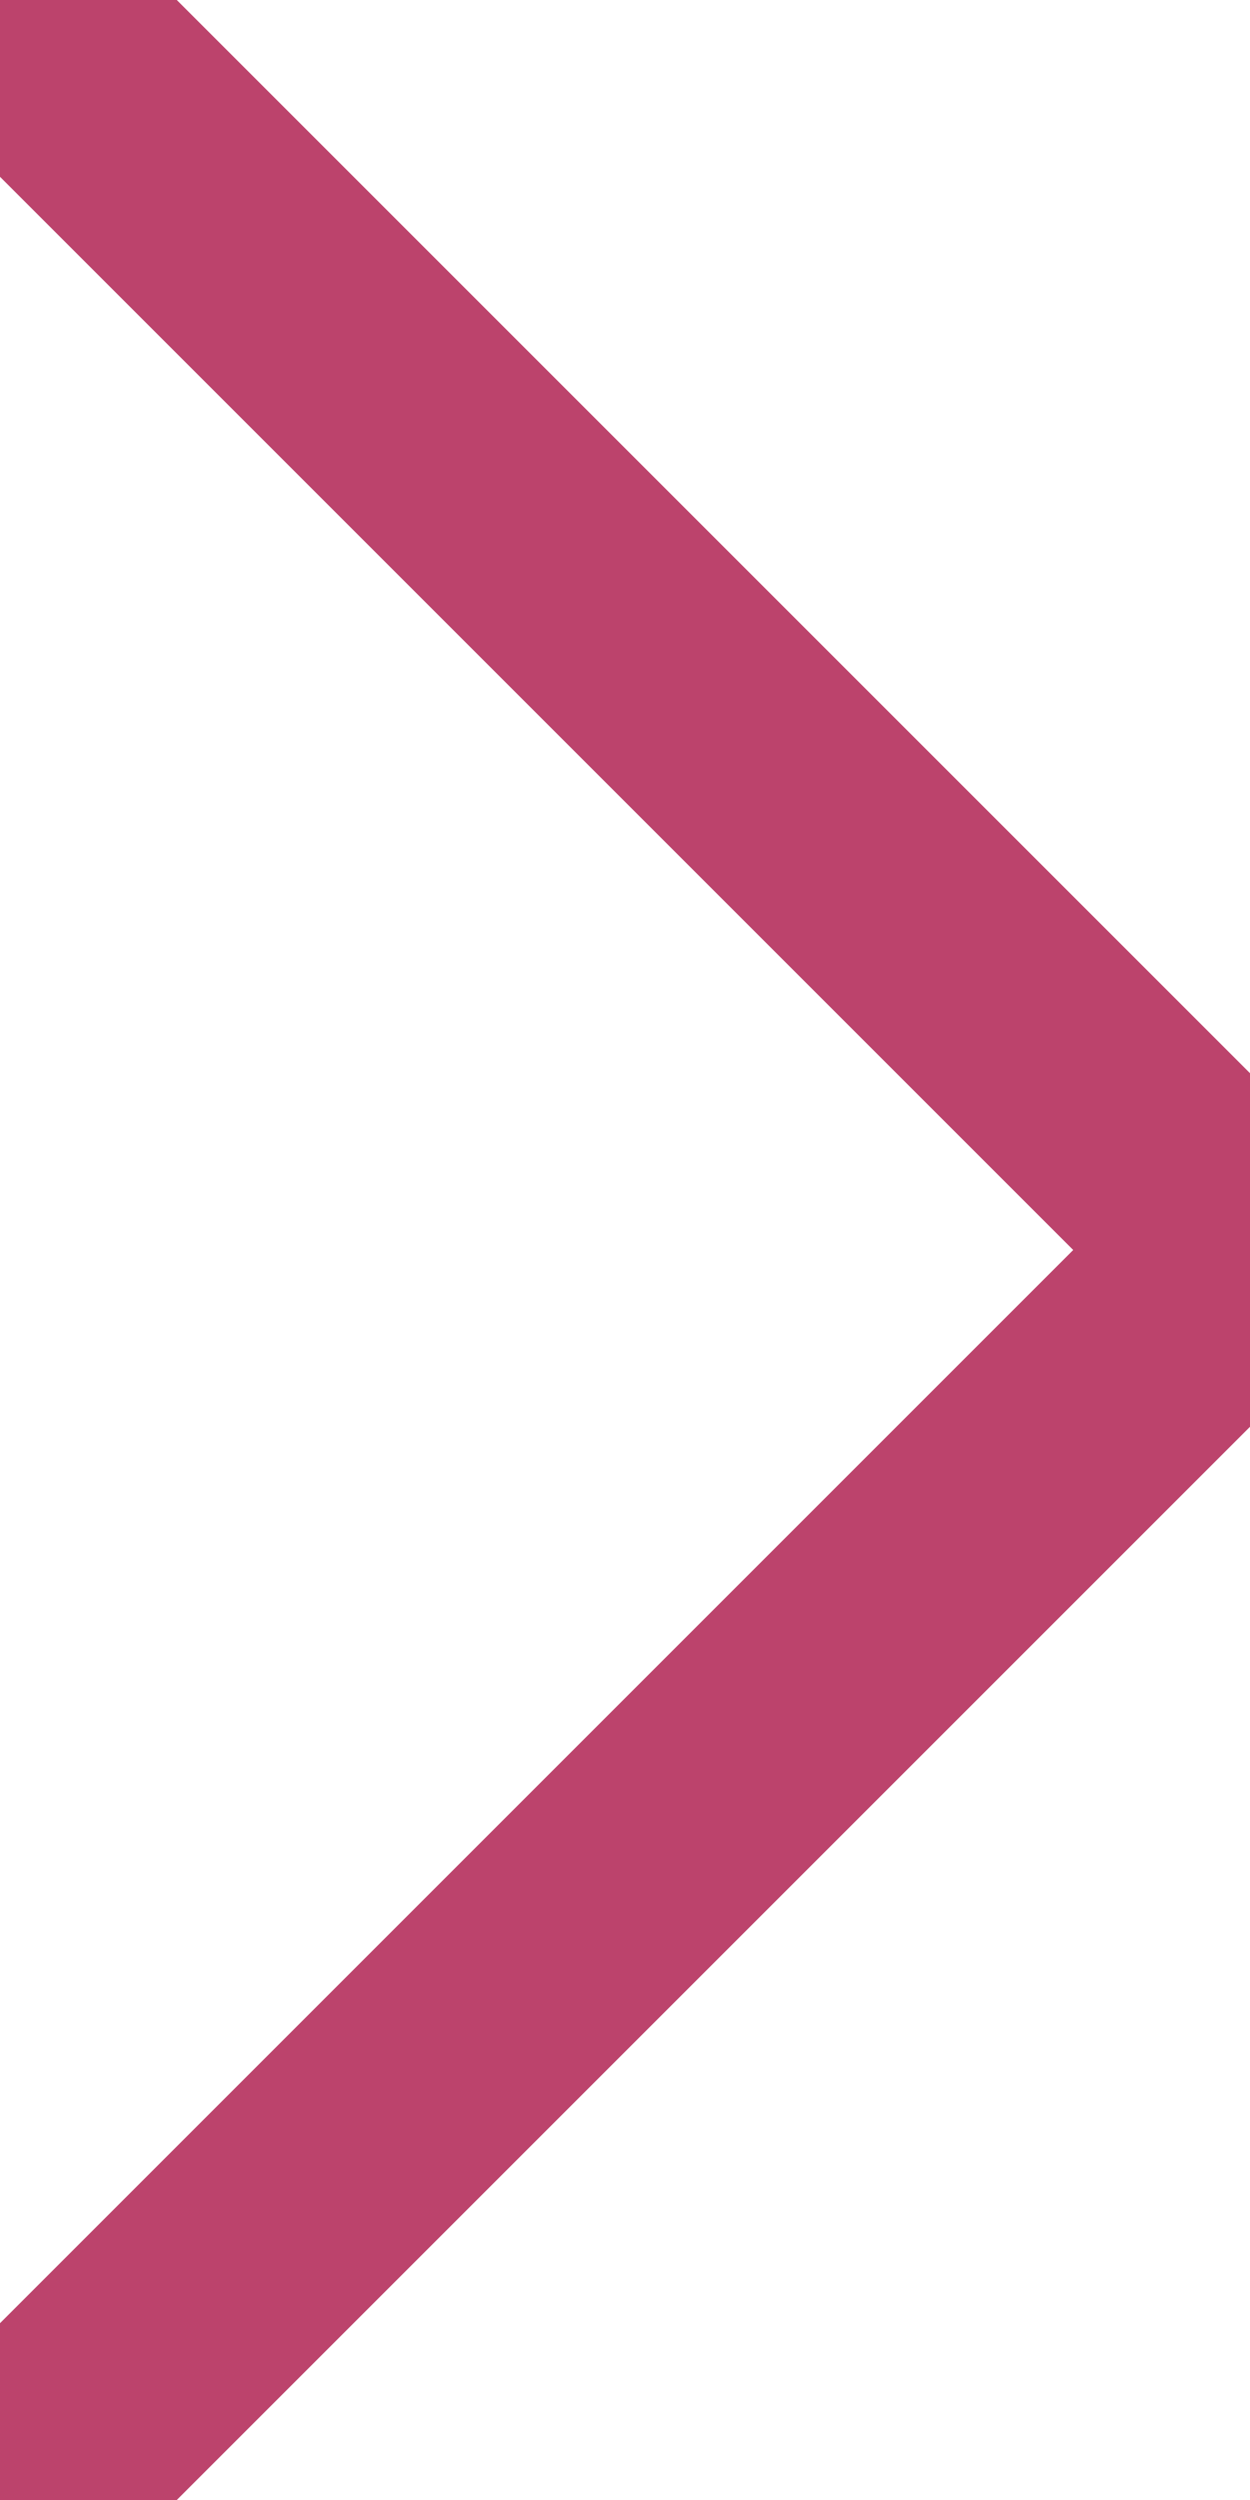 <?xml version="1.0" encoding="UTF-8" standalone="no"?>
<svg id="svg2" xmlns="http://www.w3.org/2000/svg" height="20" width="10" version="1.1" xmlns:cc="http://creativecommons.org/ns#" xmlns:dc="http://purl.org/dc/elements/1.1/">
 <path fill="none" stroke="#bc436c" d="M0,0L10,10L0,20" stroke-width="2" style="-webkit-tap-highlight-color: rgba(0, 0, 0, 0);"></path>
</svg>
